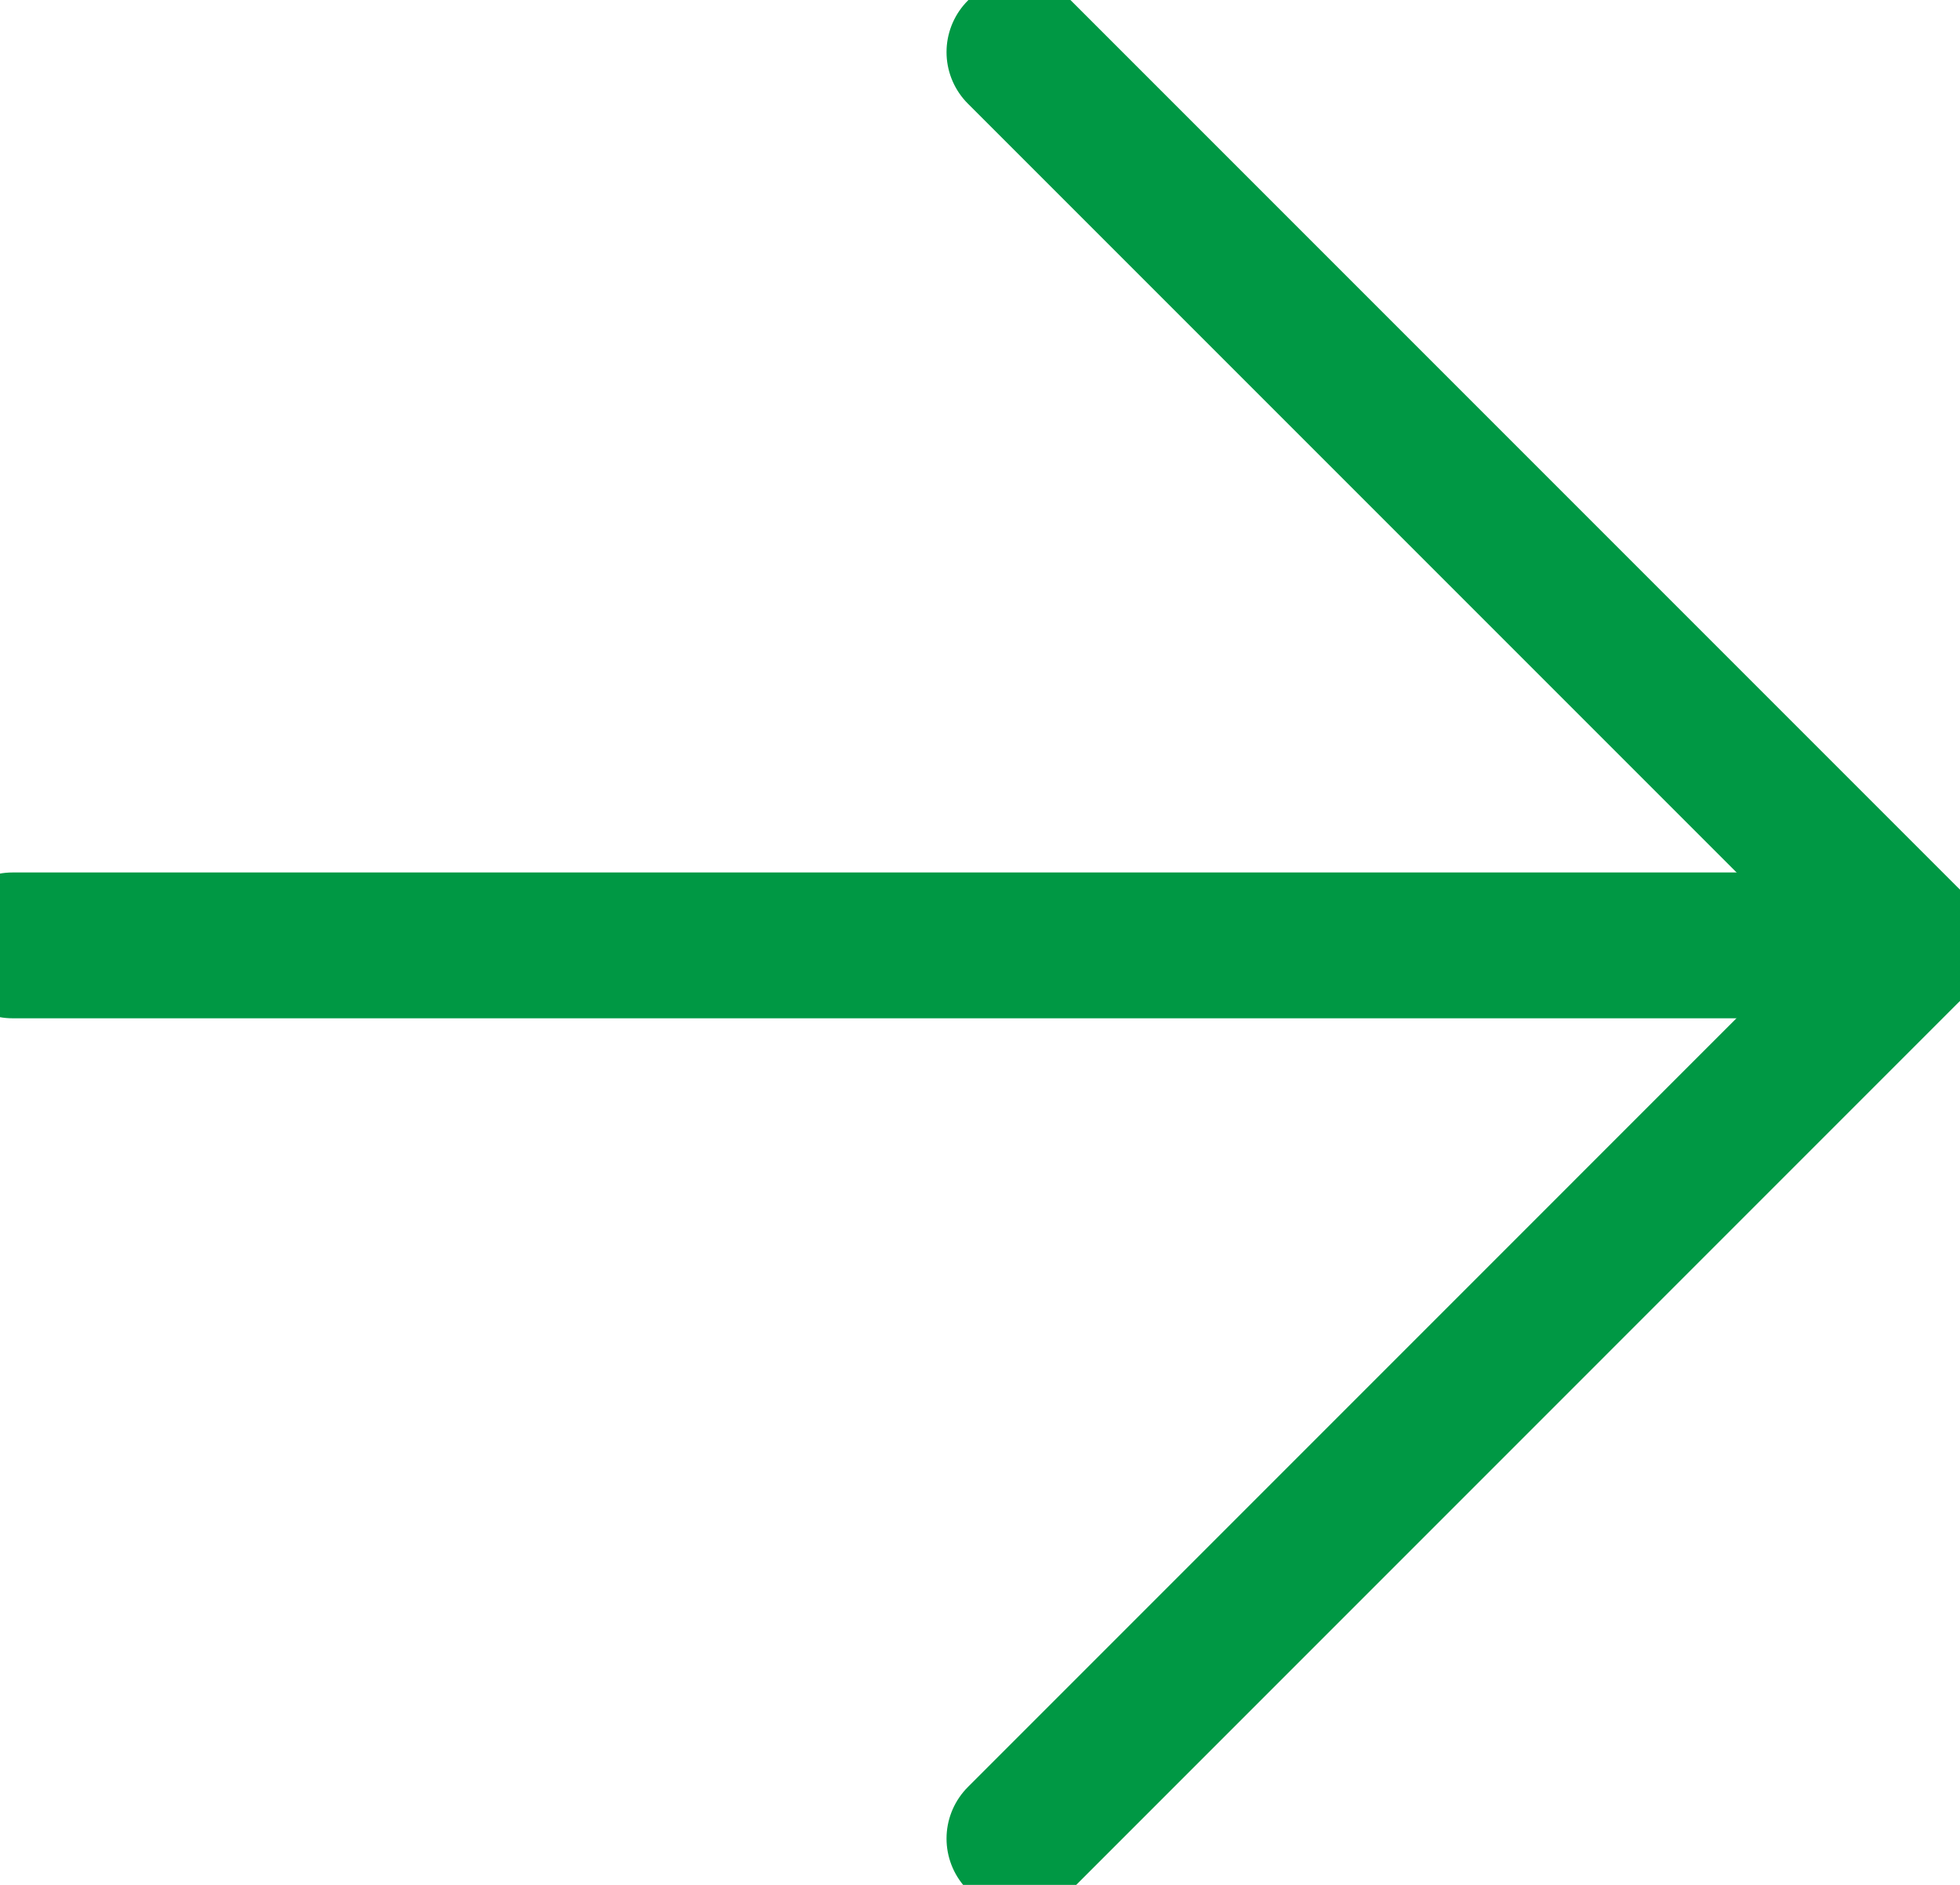 <svg width="26" height="25" viewBox="0 0 26 25" fill="none" xmlns="http://www.w3.org/2000/svg">
<path d="M13.523 0.691L25.37 12.538L13.523 24.386" stroke="#009844" stroke-width="1.934" stroke-linecap="round" stroke-linejoin="round"/>
<path d="M25.37 12.539L0.166 12.539" stroke="#009844" stroke-width="1.934" stroke-linecap="round" stroke-linejoin="round"/>
</svg>
